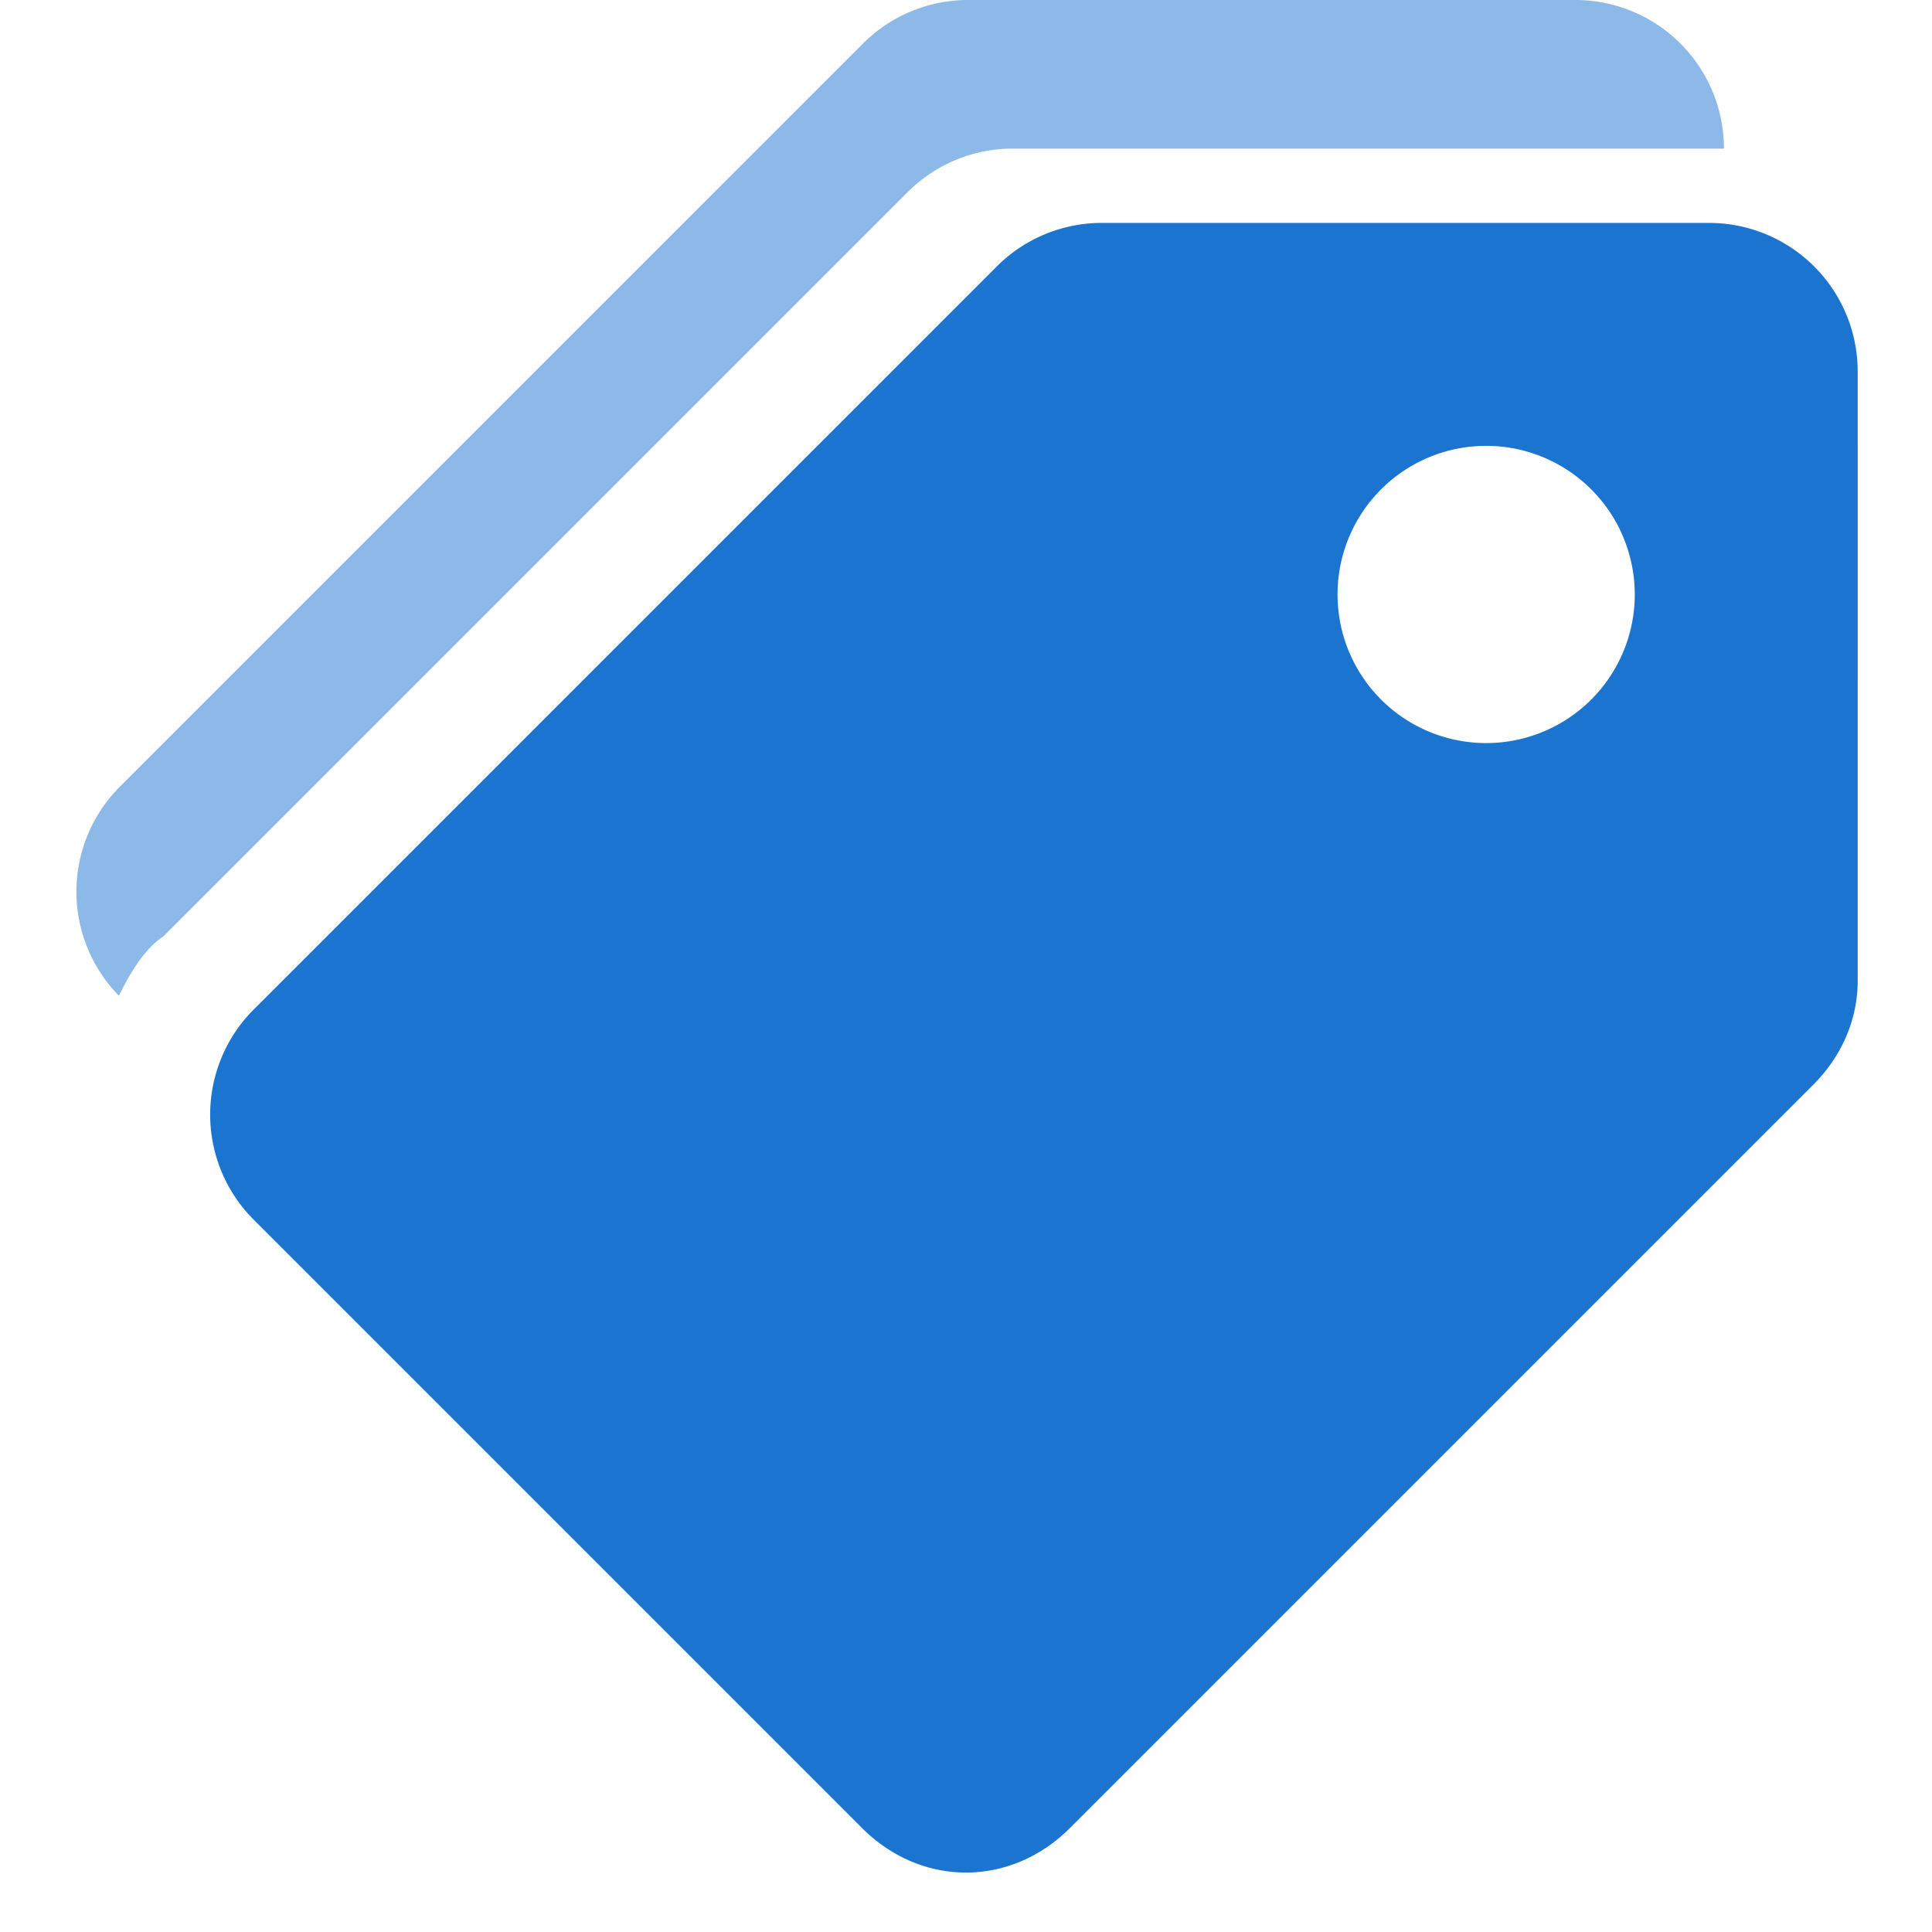 <svg xmlns:xlink="http://www.w3.org/1999/xlink" xmlns="http://www.w3.org/2000/svg" width="26" height="26" class="svg-icon mtn2"><path d="M14.8 3a2 2 0 00-1.4.6l-10 10a2 2 0 000 2.8l8.2 8.2c.8.8 2 .8 2.8 0l10-10c.4-.4.6-.9.6-1.4V5a2 2 0 00-2-2h-8.2zm5.2 7a2 2 0 110-4 2 2 0 010 4z" fill="#1B75D0"></path><path opacity=".5" d="M13 0a2 2 0 00-1.4.6l-10 10a2 2 0 000 2.8c.1-.2.3-.6.6-.8l10-10a2 2 0 011.4-.6h9.6a2 2 0 00-2-2H13z" fill="#1B75D0"></path></svg>
